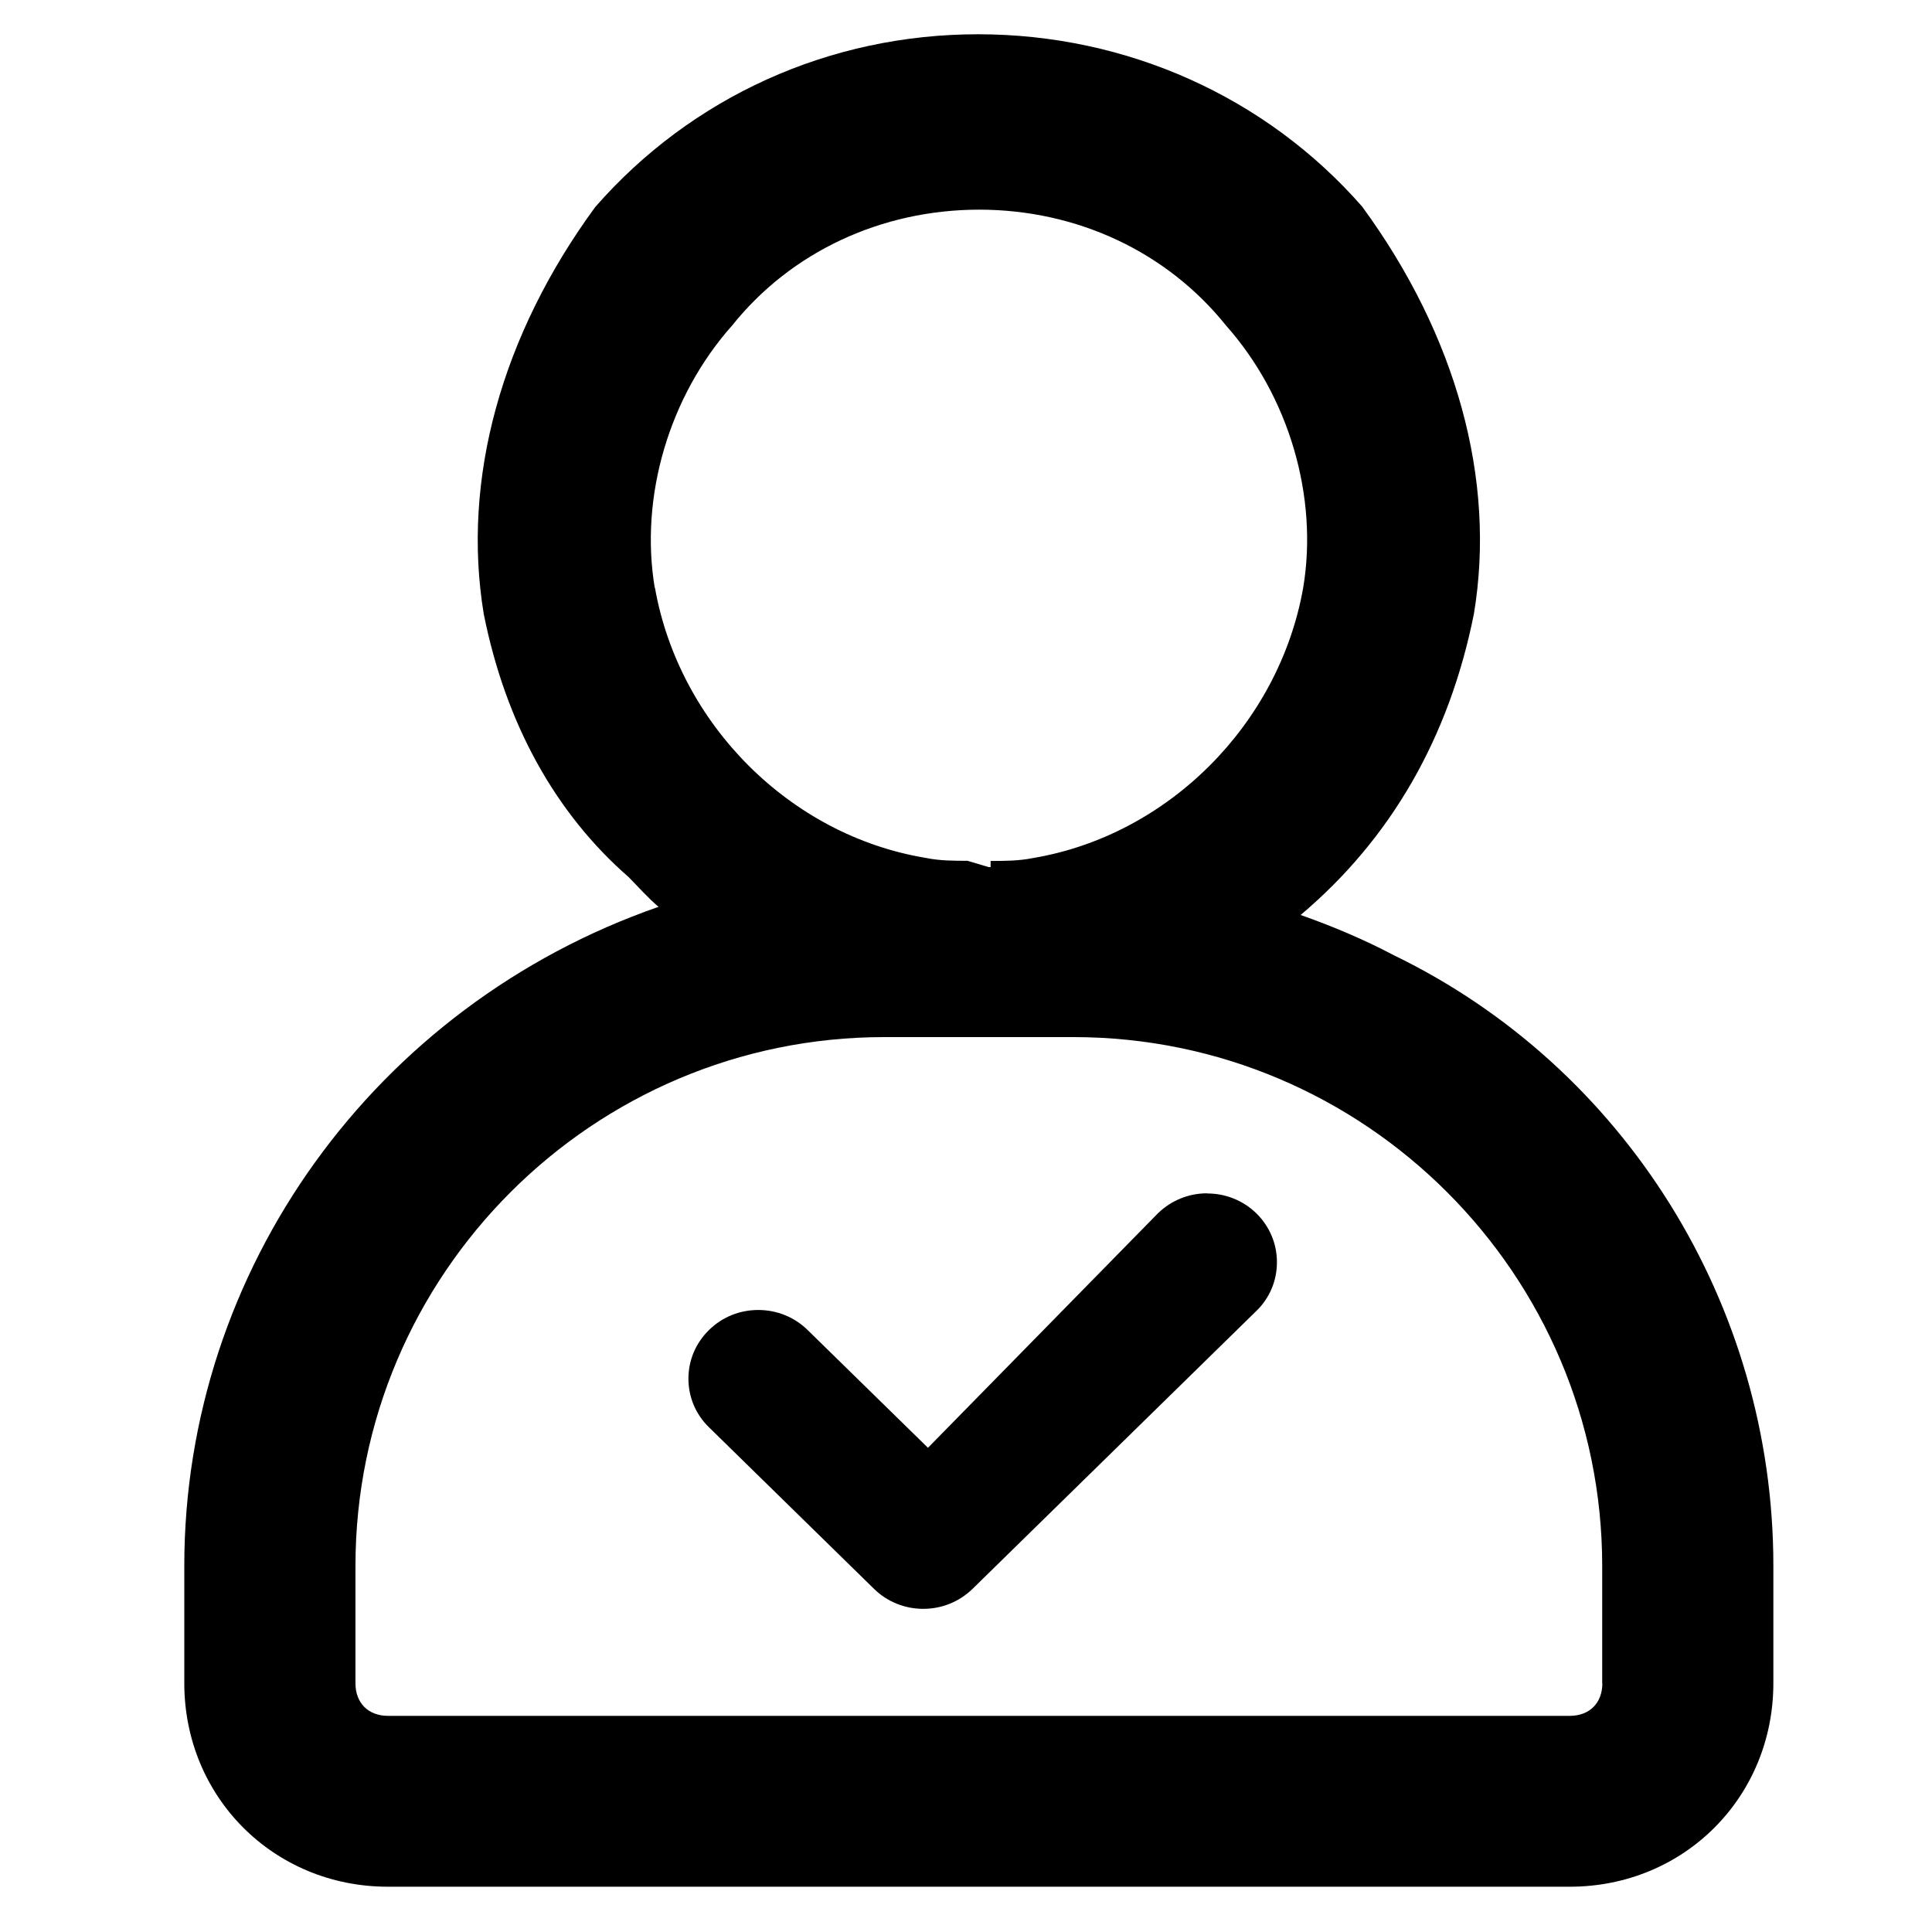 <?xml version="1.0" encoding="UTF-8"?><svg id="a" xmlns="http://www.w3.org/2000/svg" viewBox="0 0 128 128"><defs><style></style></defs><path class="b" d="M79.98,79.06c-1.23,0-2.38,.47-3.26,1.32l-15.24,15.54-7.98-7.81c-.87-.85-2.03-1.32-3.26-1.32s-2.38,.46-3.26,1.32c-.88,.86-1.37,2-1.37,3.23s.49,2.38,1.37,3.23l10.93,10.7c.87,.85,2.03,1.32,3.26,1.32s2.38-.47,3.26-1.32l18.81-18.42c.88-.85,1.36-2,1.36-3.23s-.49-2.37-1.36-3.23c-.87-.85-2.03-1.32-3.26-1.32Z"/><path class="b" d="M92.35,63.29c-1.97-1.04-4.05-1.92-6.18-2.67,5.97-5.04,9.84-11.74,11.48-19.95,1.48-8.88-1.15-18.45-7.41-26.99-6.35-7.25-15.58-11.41-25.44-11.41s-18.99,4.16-25.36,11.44c-6.24,8.51-8.86,18.08-7.39,26.97,1.44,7.21,4.71,13.17,9.61,17.44,.65,.66,1.25,1.35,1.97,1.96-18.8,6.54-31.42,24.05-31.42,43.66v7.77c0,7.56,5.93,13.49,13.49,13.49H104c7.57,0,13.49-5.93,13.49-13.49v-7.77c0-17.37-9.91-33.07-25.14-40.45Zm-48.97-24.34c-1.01-6.04,.95-12.7,5.13-17.39,3.89-4.86,9.85-7.66,16.35-7.67,6.5,0,12.46,2.8,16.37,7.68,4.16,4.68,6.12,11.33,5.11,17.37-1.6,9.05-8.96,16.41-17.91,17.91-.95,.19-1.88,.19-2.8,.19v.41s-.08,0-.12,0l-1.41-.42c-.92,0-1.85,0-2.81-.2-8.94-1.49-16.3-8.85-17.9-17.9Zm62.78,72.57c0,1.31-.85,2.16-2.16,2.16H25.71c-1.31,0-2.16-.85-2.16-2.16v-7.77c0-19.32,15.72-35.04,35.04-35.04h12.52c19.32,0,35.04,15.72,35.04,35.04v7.77Z"/></svg>